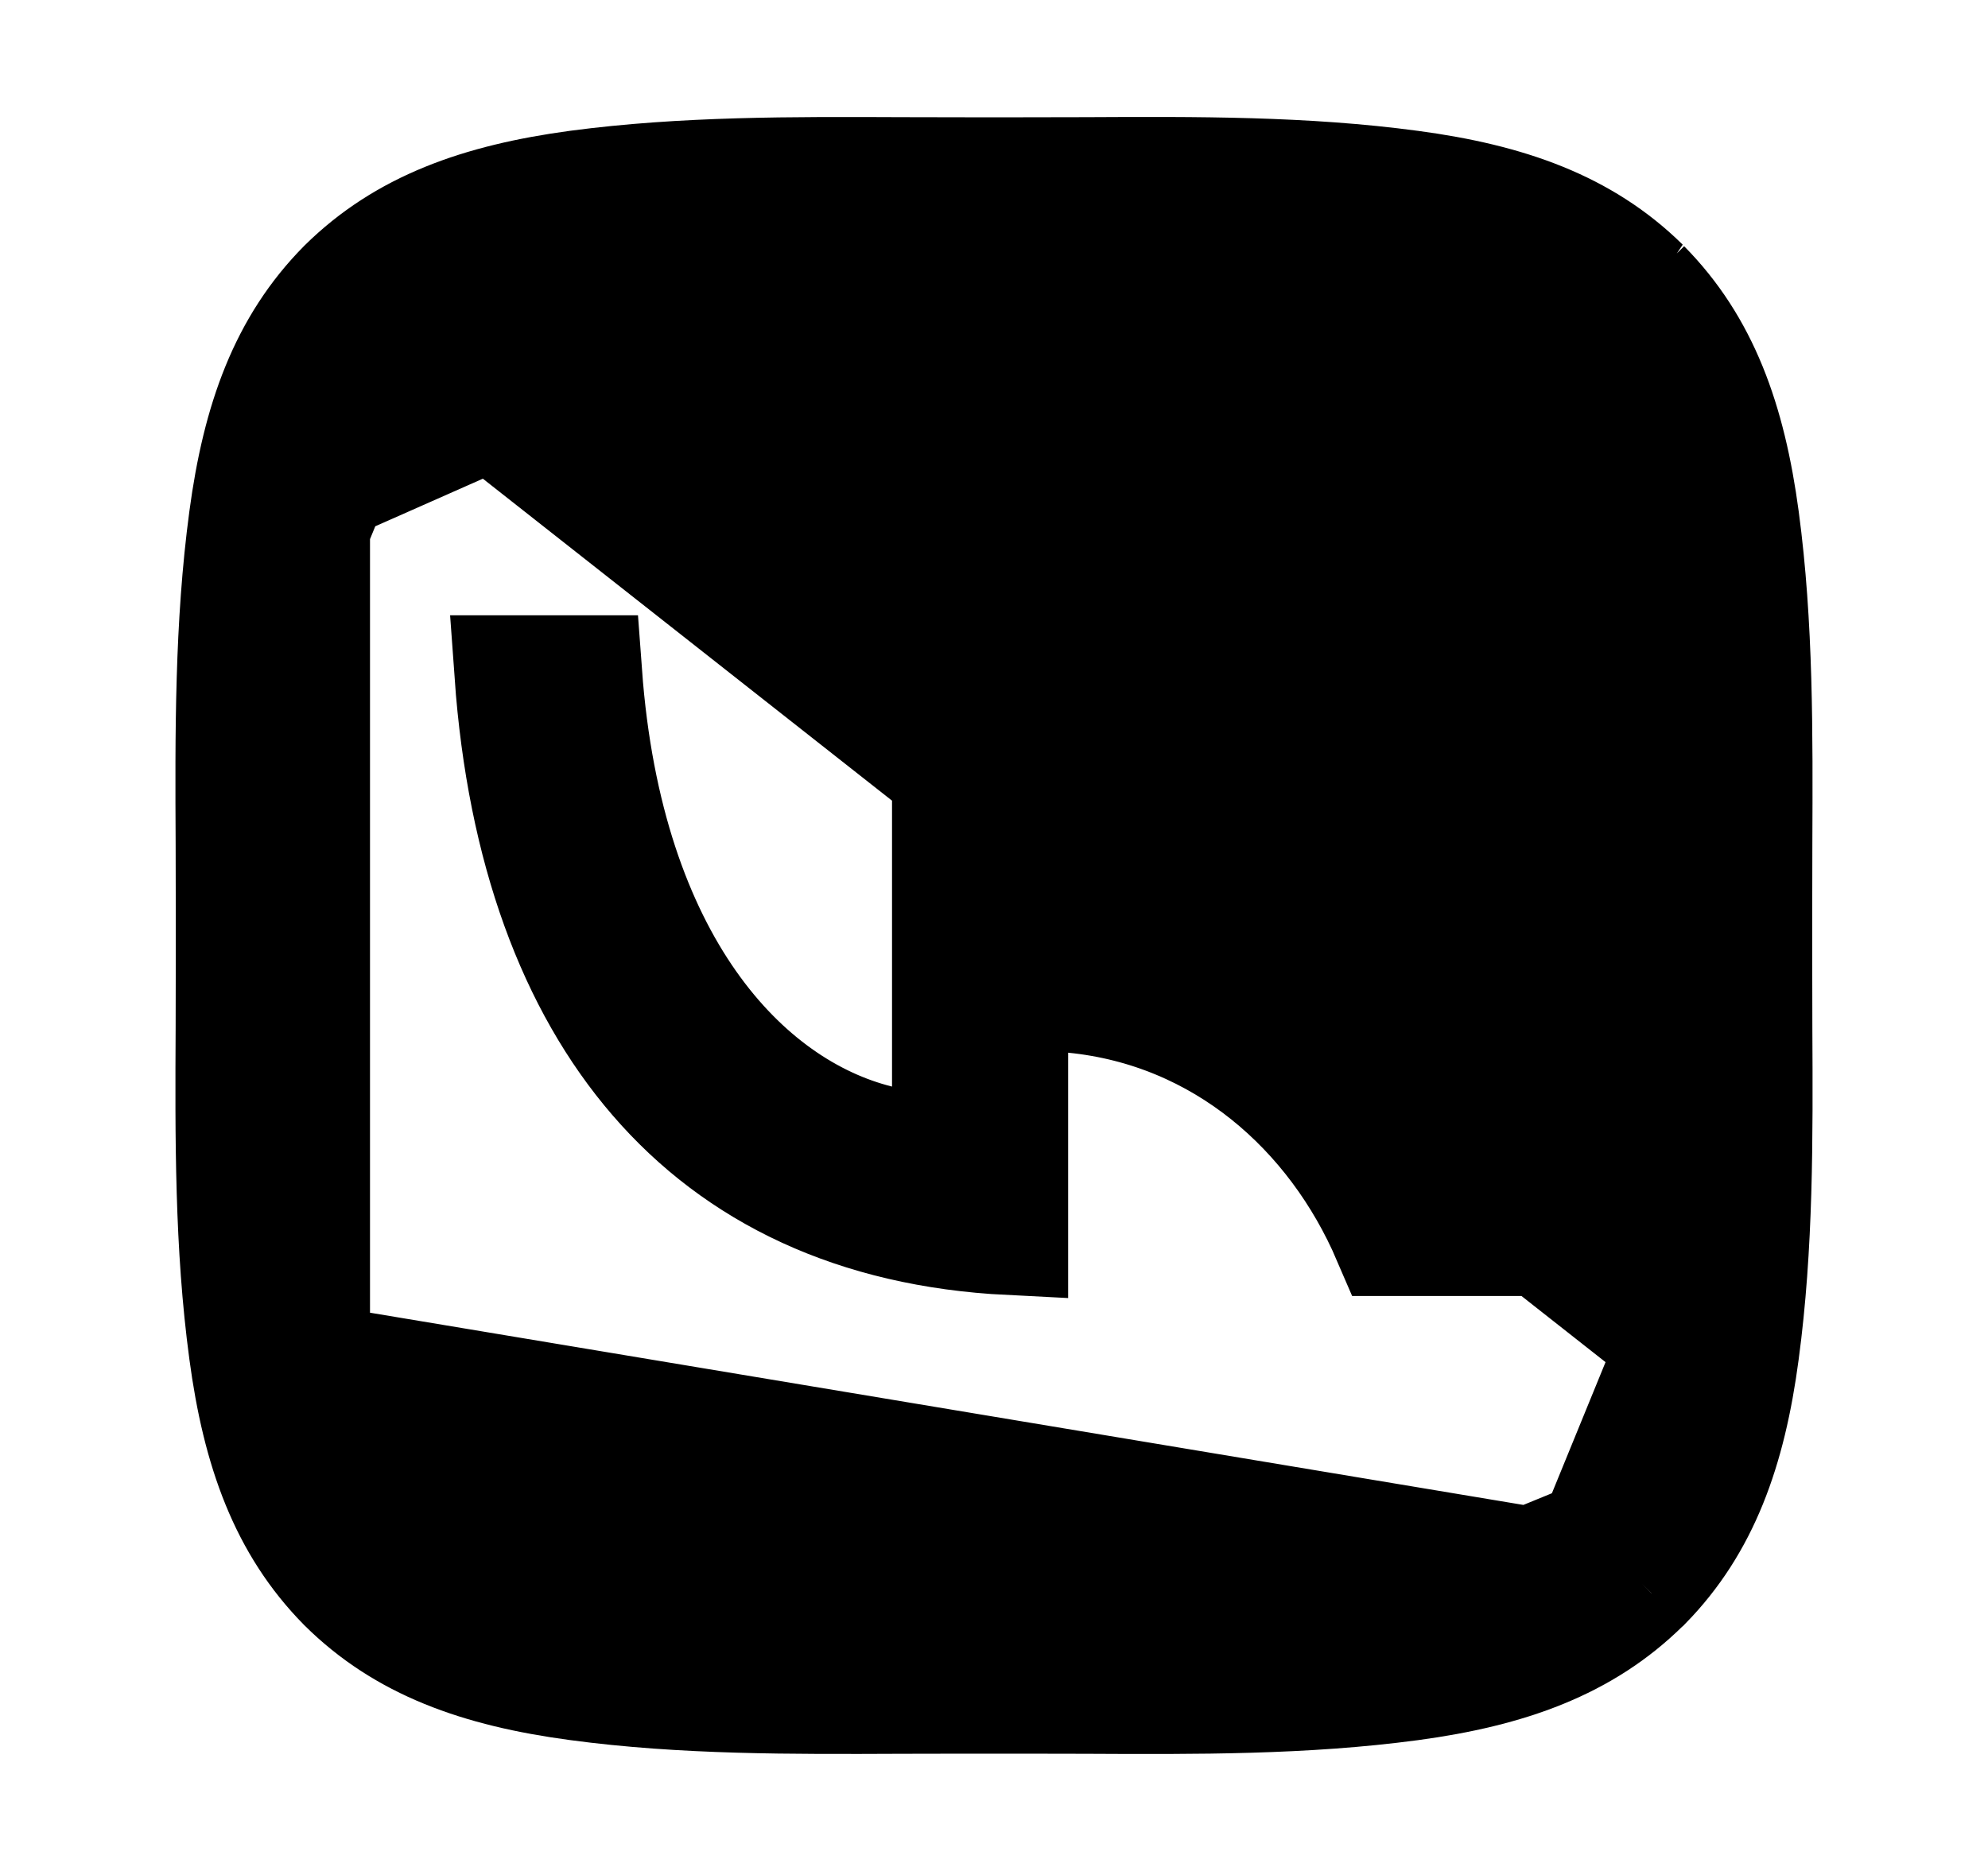 <svg width="17" height="16" viewBox="0 0 17 16" fill="none" xmlns="http://www.w3.org/2000/svg">
<path d="M3.351 2.845L3.351 2.845C3.732 2.471 4.235 2.269 5.015 2.164L5.015 2.164C5.806 2.059 6.838 2.058 8.251 2.058H8.749C10.164 2.058 11.197 2.059 11.988 2.164L11.989 2.164C12.768 2.269 13.27 2.471 13.649 2.844L13.655 2.85L13.655 2.85C14.029 3.231 14.231 3.735 14.336 4.515L14.336 4.516C14.441 5.306 14.442 6.338 14.442 7.751V8.249V8.261C14.442 9.669 14.442 10.7 14.335 11.489L3.351 2.845ZM3.351 2.845L3.345 2.851M3.351 2.845L3.345 2.851M3.345 2.851C2.971 3.23 2.77 3.733 2.664 4.511L2.664 4.512M3.345 2.851L2.664 4.512M2.664 4.512C2.559 5.301 2.559 6.331 2.559 7.739V7.751V8.249V8.261C2.559 9.667 2.559 10.696 2.664 11.485L2.664 11.485M2.664 4.512L2.664 11.485M2.664 11.485C2.769 12.264 2.971 12.768 3.345 13.15L3.345 13.15M2.664 11.485L3.345 13.15M3.345 13.15L3.352 13.157M3.345 13.15L3.352 13.157M3.352 13.157C3.731 13.529 4.233 13.731 5.011 13.836L5.011 13.836M3.352 13.157L5.011 13.836M5.011 13.836C5.803 13.941 6.836 13.942 8.251 13.942H8.749C10.162 13.942 11.194 13.941 11.985 13.836L11.986 13.836M5.011 13.836L11.986 13.836M11.986 13.836C12.764 13.731 13.268 13.529 13.65 13.155L13.65 13.155M11.986 13.836L13.65 13.155M13.65 13.155L13.656 13.149M13.65 13.155L13.656 13.149M13.656 13.149C14.029 12.77 14.231 12.268 14.335 11.489L13.656 13.149ZM14.037 2.447L14.033 2.443C13.535 1.956 12.899 1.727 12.062 1.615L14.037 2.447ZM14.037 2.447L14.046 2.457M14.037 2.447L14.046 2.457M14.046 2.457C14.541 2.958 14.773 3.598 14.886 4.442C15.007 5.346 15.002 6.266 14.998 7.219C14.997 7.395 14.997 7.572 14.997 7.751V8.249C14.997 8.429 14.998 8.609 14.998 8.787C15.003 9.738 15.007 10.657 14.885 11.562L14.885 11.562M14.046 2.457L14.885 11.562M14.885 11.562C14.774 12.399 14.544 13.035 14.057 13.533L14.052 13.537M14.885 11.562L14.052 13.537M14.052 13.537L14.043 13.546M14.052 13.537L14.043 13.546M14.043 13.546C13.543 14.04 12.903 14.272 12.058 14.386C11.154 14.507 10.234 14.503 9.281 14.498C9.105 14.498 8.927 14.497 8.749 14.497H8.251C8.073 14.497 7.896 14.498 7.72 14.498C6.766 14.502 5.845 14.507 4.939 14.385C4.094 14.272 3.456 14.041 2.957 13.546L2.953 13.542C2.46 13.041 2.228 12.401 2.115 11.558L2.115 11.558M14.043 13.546L2.115 11.558M2.115 11.558C1.993 10.654 1.997 9.733 2.002 8.78C2.002 8.604 2.003 8.427 2.003 8.249V7.751C2.003 7.574 2.002 7.397 2.002 7.222C1.997 6.268 1.993 5.346 2.115 4.438L2.115 4.438M2.115 11.558L2.115 4.438M2.115 4.438C2.228 3.595 2.46 2.956 2.955 2.456L2.958 2.453C3.459 1.959 4.098 1.728 4.942 1.614C5.849 1.494 6.772 1.498 7.726 1.502C7.9 1.502 8.075 1.503 8.251 1.503H8.749M2.115 4.438L8.749 1.503M8.749 1.503C8.927 1.503 9.104 1.502 9.28 1.502M8.749 1.503L9.28 1.502M9.28 1.502C10.234 1.497 11.156 1.493 12.062 1.615L9.28 1.502ZM8.634 10.575C7.317 10.509 6.315 10.021 5.616 9.21C4.928 8.413 4.493 7.257 4.386 5.762H4.991C5.173 8.241 6.353 9.489 7.506 9.777L8.128 9.932V9.292V5.762H8.634V7.562V8.118L9.187 8.059C9.807 7.993 10.382 7.619 10.827 7.151C11.194 6.764 11.505 6.28 11.709 5.757H12.189C12.072 6.068 11.916 6.363 11.724 6.636C11.412 7.079 11.012 7.454 10.549 7.736L9.775 8.207L10.586 8.611C11.105 8.869 11.564 9.235 11.932 9.684C12.157 9.959 12.345 10.261 12.492 10.583H11.892C11.422 9.488 10.458 8.632 9.184 8.505L8.634 8.451V9.003V10.575Z" fill="currentColor" stroke="currentColor"/>
</svg>

